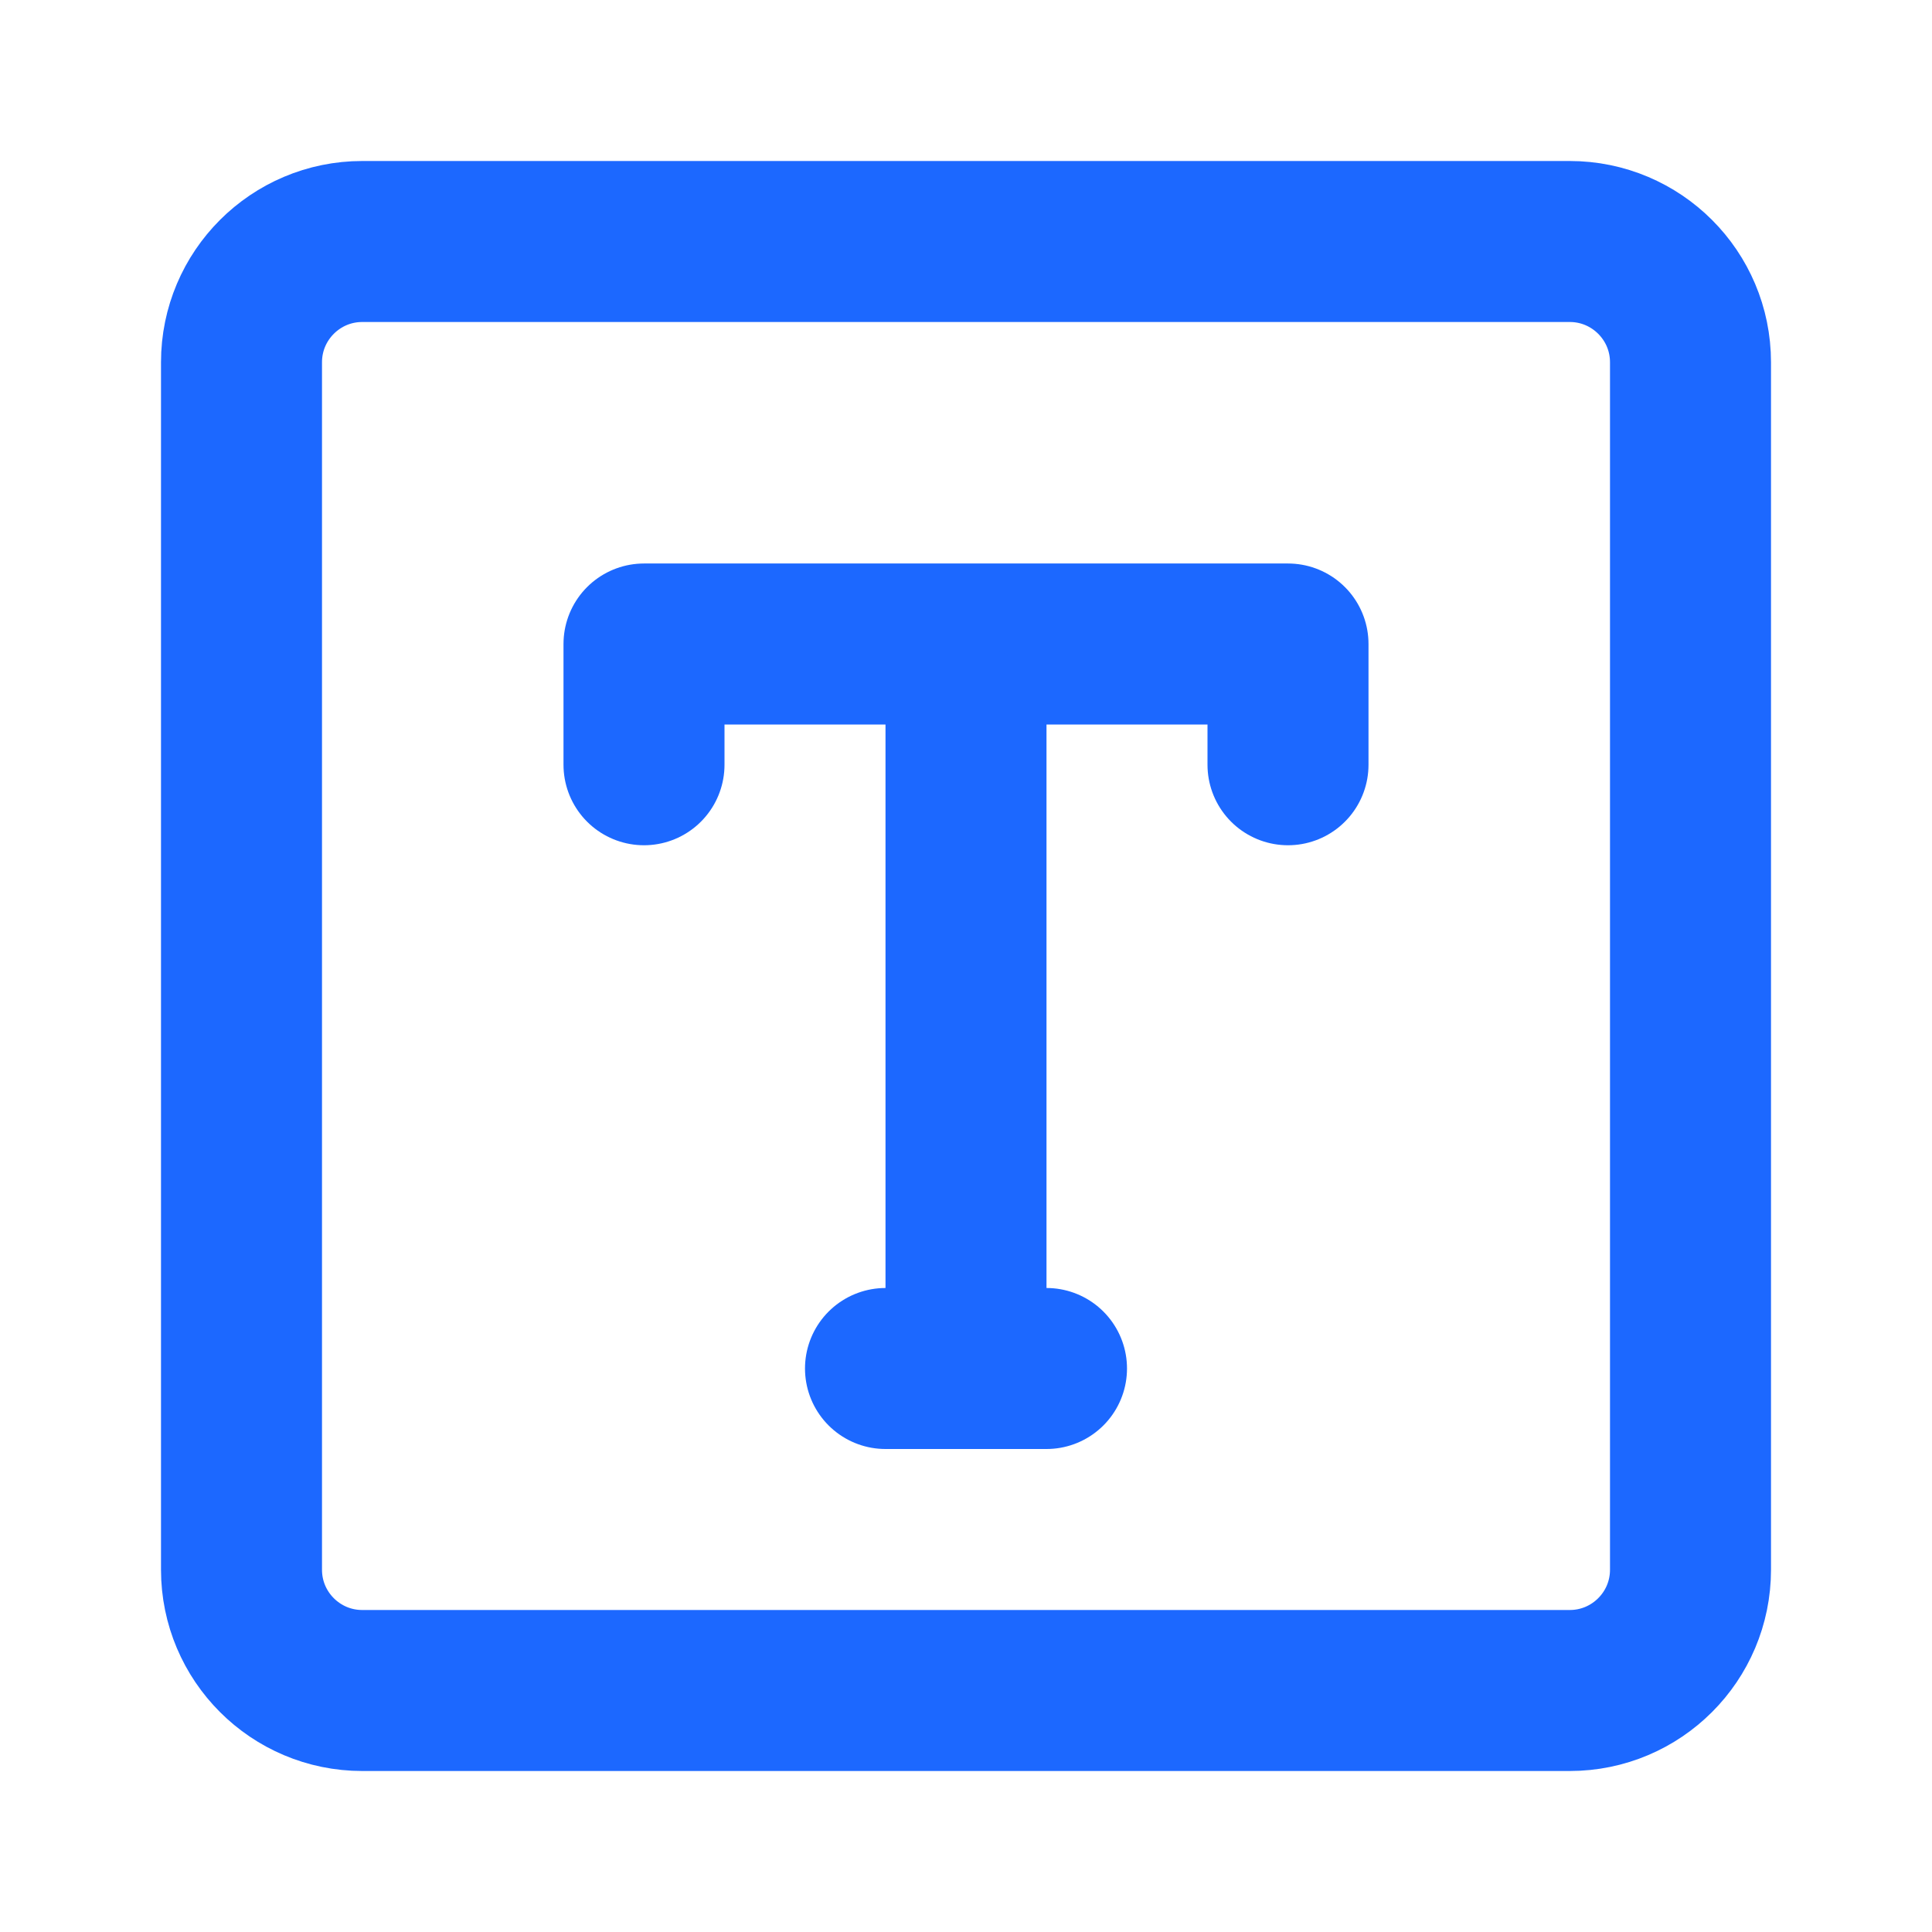 <svg width="24" height="24" viewBox="0 0 24 24" fill="none" xmlns="http://www.w3.org/2000/svg">
<path d="M19.5 3H4.5C3.672 3 3 3.672 3 4.5V19.5C3 20.328 3.672 21 4.5 21H19.5C20.328 21 21 20.328 21 19.5V4.5C21 3.672 20.328 3 19.5 3Z" stroke="#1C68FF" stroke-width="2" stroke-linejoin="round"/>
<path d="M8 9.5V8H16V9.5" stroke="#1C68FF" stroke-width="2" stroke-linecap="round" stroke-linejoin="round"/>
<path d="M11 17H13" stroke="#1C68FF" stroke-width="2" stroke-linecap="round" stroke-linejoin="round"/>
<path d="M12 9V17" stroke="#1C68FF" stroke-width="2" stroke-linecap="round" stroke-linejoin="round"/>
</svg>
